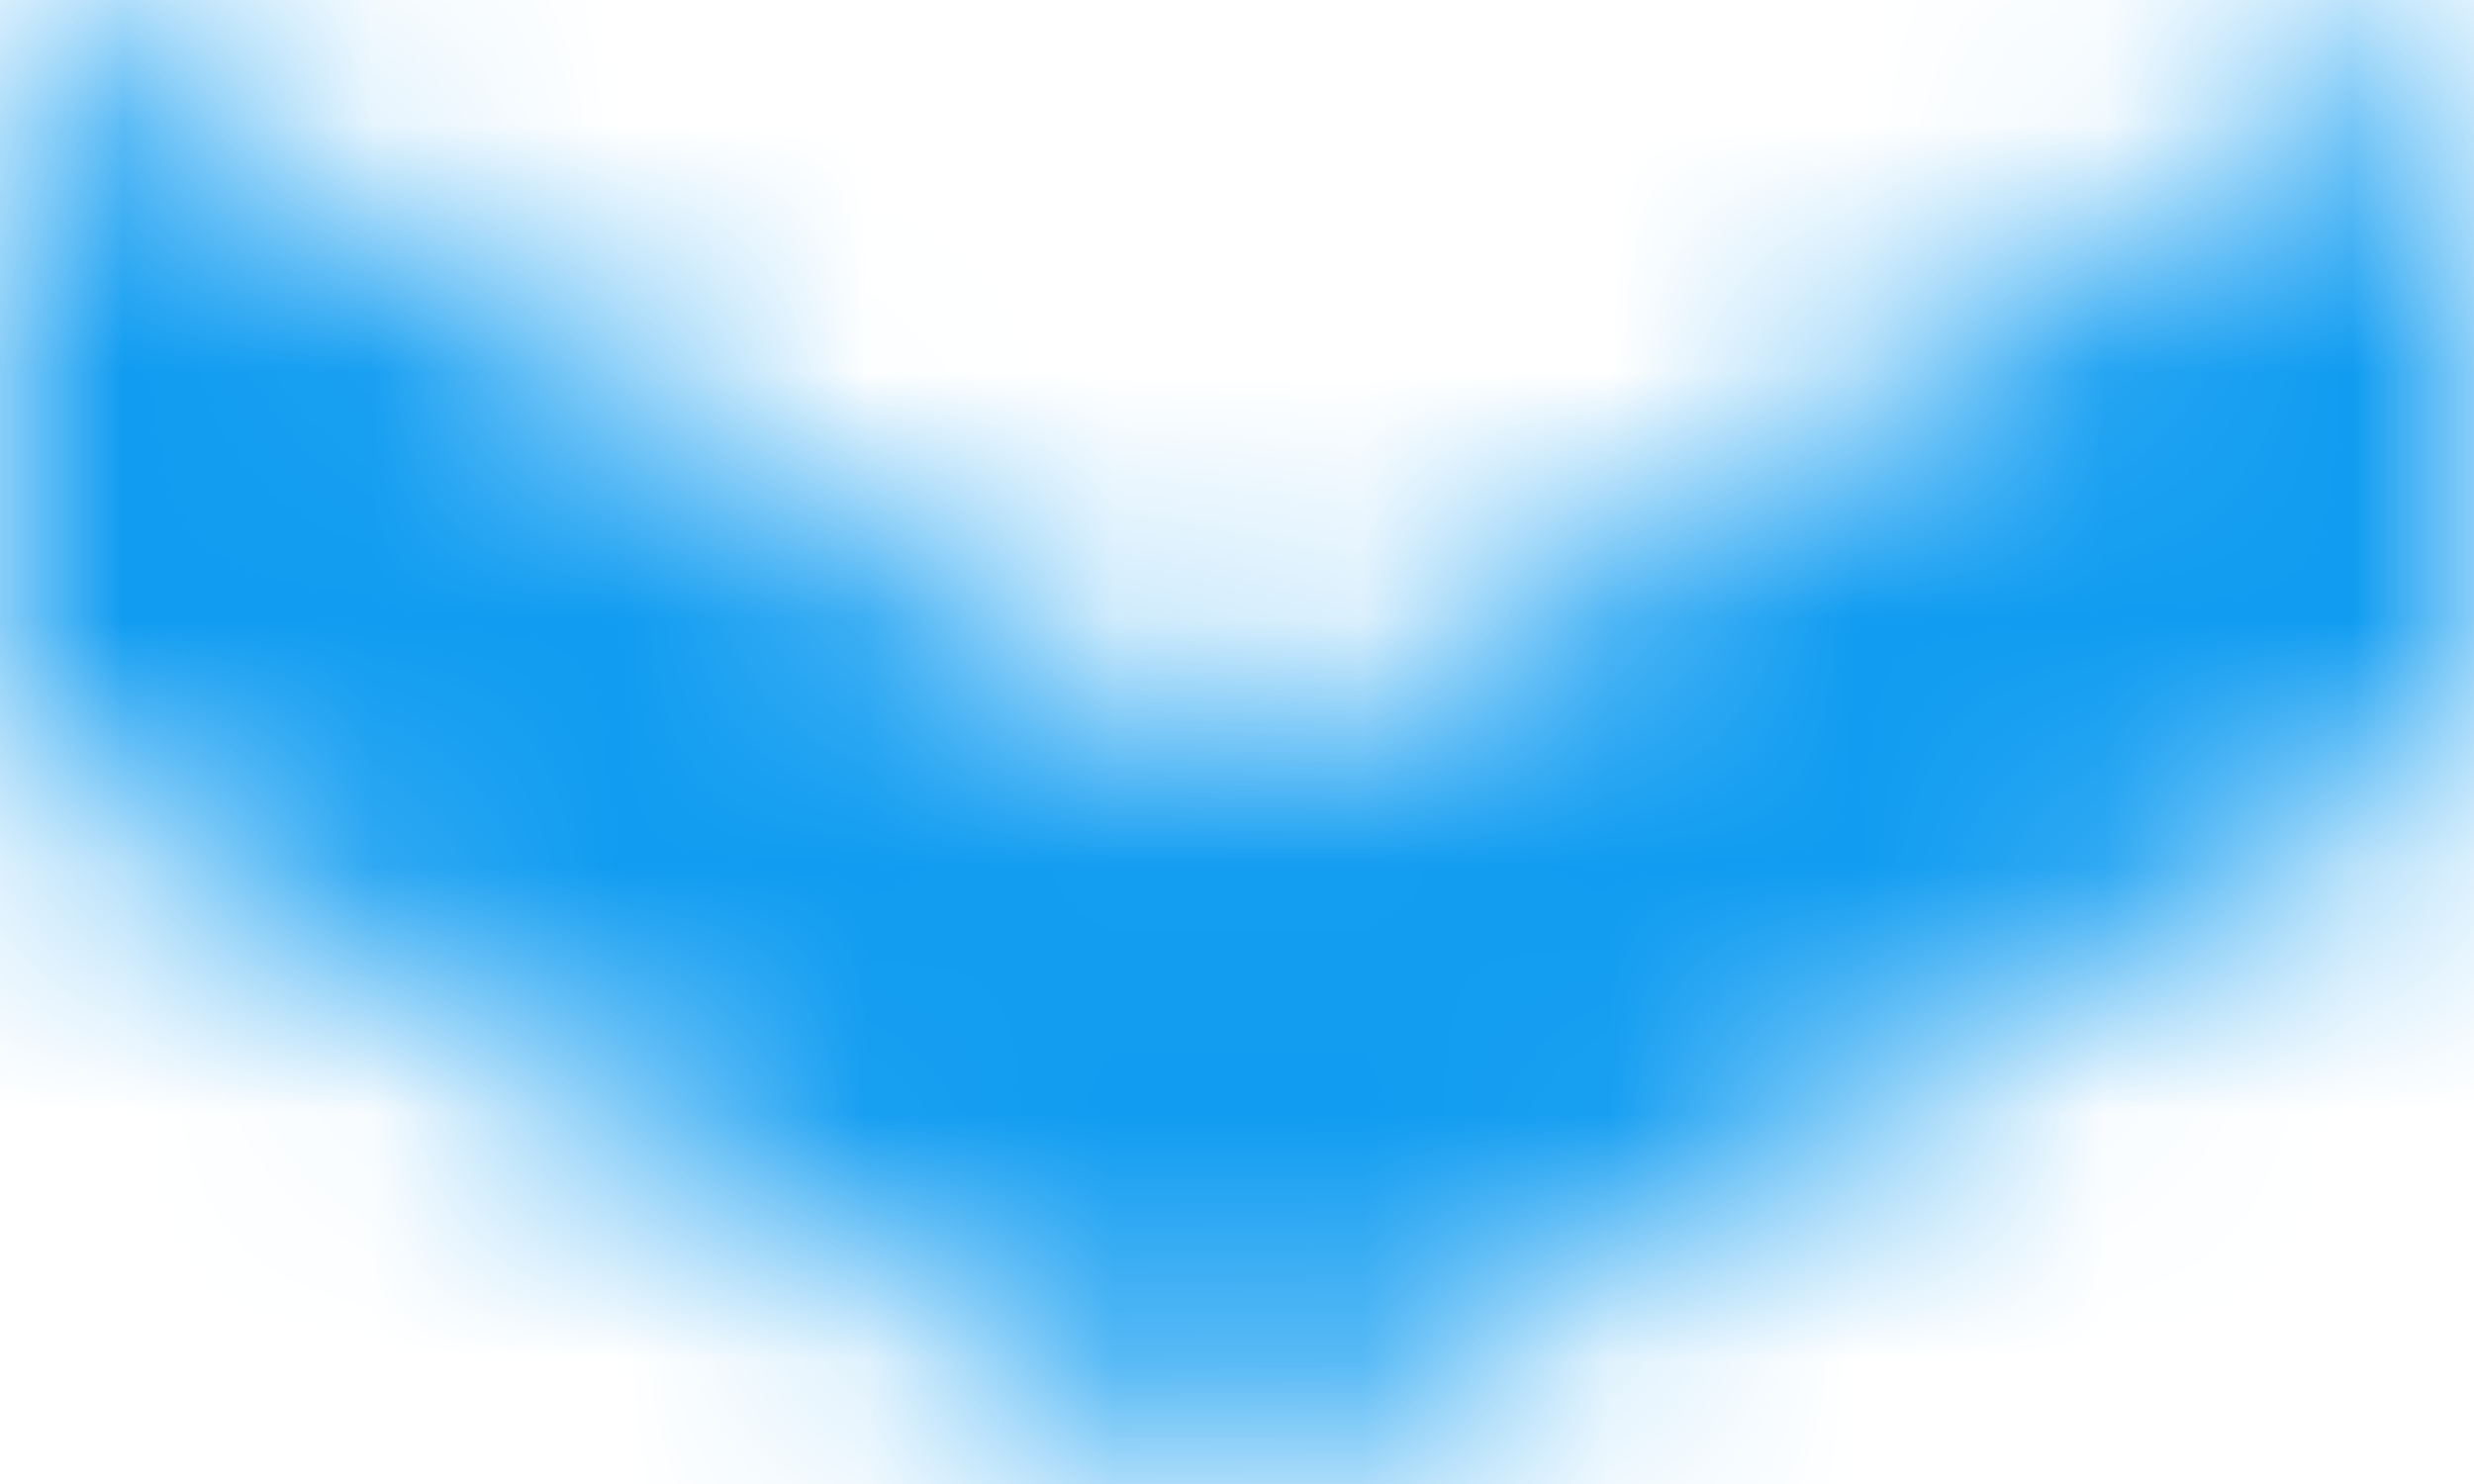 <svg width="10" height="6" viewBox="0 0 10 6" fill="none" xmlns="http://www.w3.org/2000/svg">
<mask id="mask0" mask-type="alpha" maskUnits="userSpaceOnUse" x="-1" y="0" width="11" height="7">
<path fill-rule="evenodd" clip-rule="evenodd" d="M4.998 6L10 3V0.125L4.998 3.144L-0 0L-0 3L4.998 6Z" fill="white"/>
</mask>
<g mask="url(#mask0)">
<rect x="-0" y="0" width="10" height="6" fill="#109CF1"/>
</g>
</svg>
